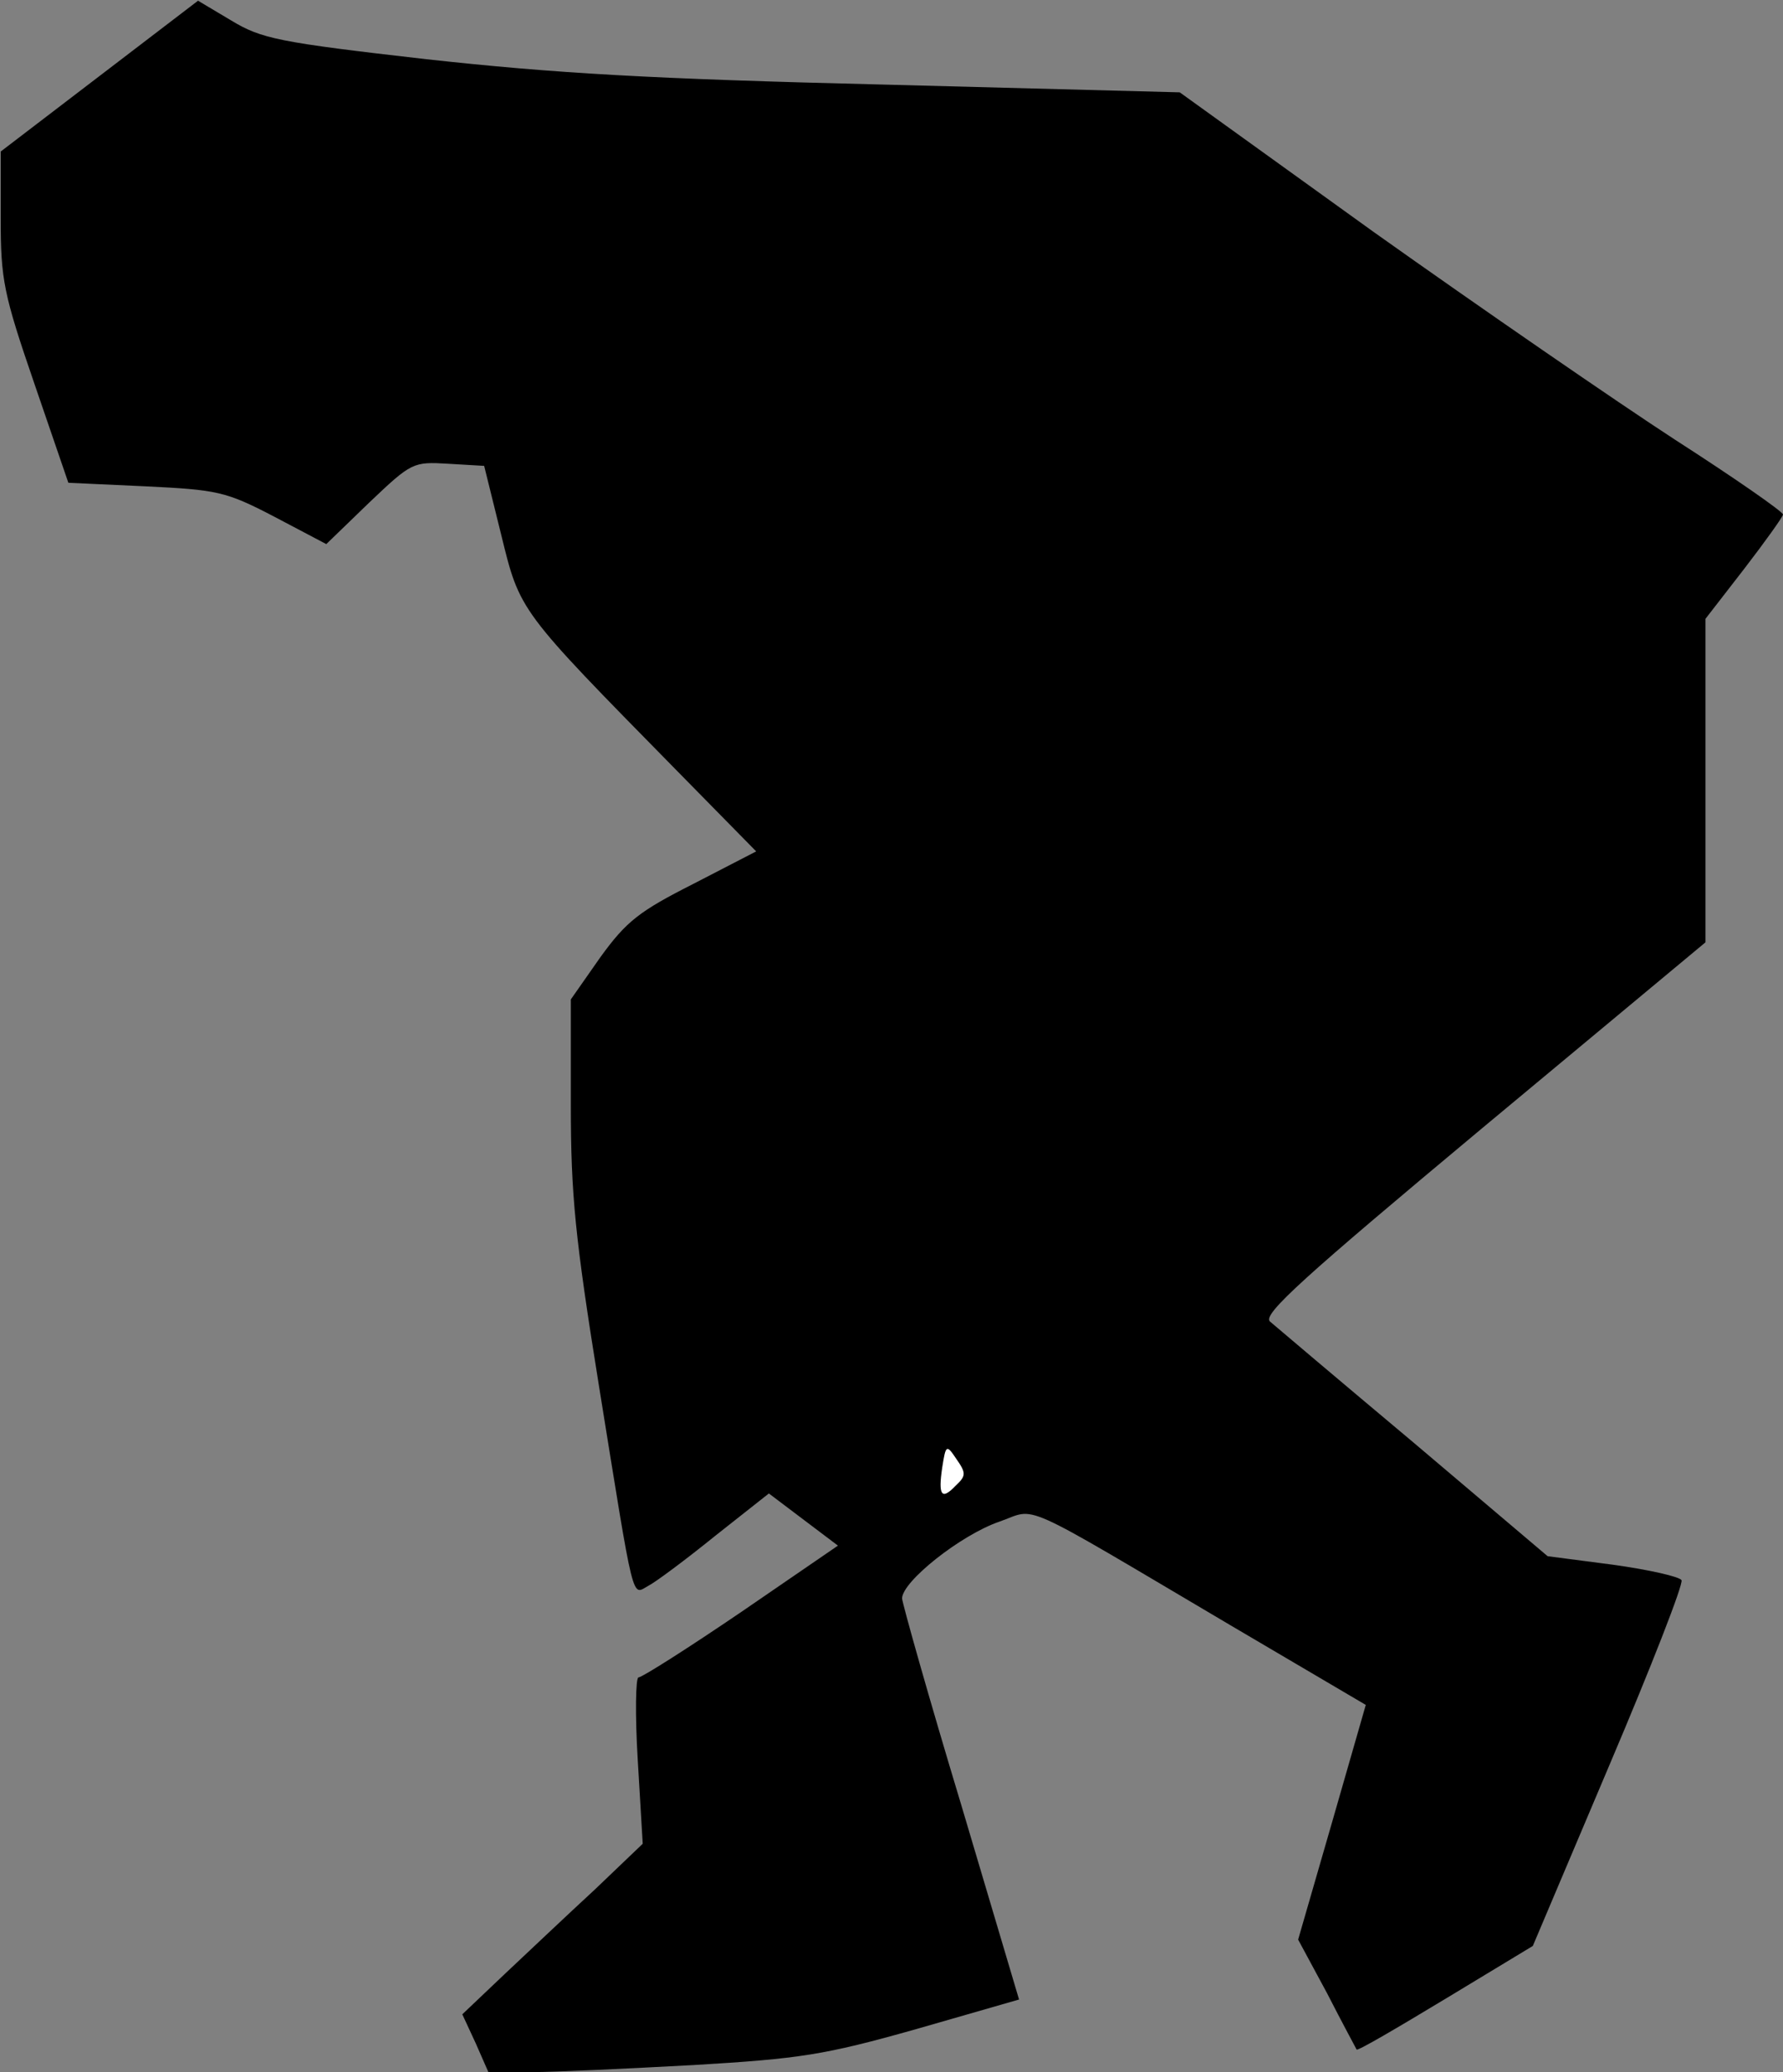 <?xml version="1.0" standalone="no"?>
<!DOCTYPE svg PUBLIC "-//W3C//DTD SVG 20010904//EN"
 "http://www.w3.org/TR/2001/REC-SVG-20010904/DTD/svg10.dtd">
<svg version="1.0" xmlns="http://www.w3.org/2000/svg"
 width="253pt" height="294pt" viewBox="0 0 253 294"
 preserveAspectRatio="xMidYMid meet">
<rect x="0" y="0" width="253" height="294" fill="#808080" stroke="none"/>
<g transform="translate(0,294) scale(0.1,-0.1)"
fill="#000000" stroke="none">
<path fill="#000000" stroke="none" d="M141 2832 l-140 -107 0 -95 c0 -87 4
-107 48 -235 l48 -140 109 -5 c102 -5 114 -7 183 -43 l74 -39 61 59 c60 57 62
58 112 55 l51 -3 24 -97 c27 -110 24 -106 248 -334 l114 -116 -89 -46 c-77
-39 -95 -53 -132 -104 l-42 -60 0 -150 c0 -127 6 -188 40 -399 51 -316 46
-296 70 -283 10 5 53 37 95 71 l76 60 49 -37 49 -37 -137 -94 c-75 -51 -141
-93 -146 -93 -4 0 -5 -53 -1 -118 l7 -118 -68 -65 c-38 -35 -95 -89 -128 -120
l-60 -57 19 -41 18 -41 61 0 c34 0 137 5 230 10 151 9 185 14 316 51 l146 42
-82 276 c-46 152 -83 284 -84 293 0 24 83 90 138 109 55 19 20 35 328 -147
l192 -113 -48 -167 -48 -166 41 -76 c22 -43 41 -78 42 -80 2 -2 58 31 126 72
l124 75 108 255 c60 141 106 259 103 264 -3 5 -47 15 -98 22 l-92 12 -190 161
c-105 88 -197 166 -204 172 -11 10 48 63 302 275 l316 263 0 230 0 229 55 71
c30 39 55 74 55 77 0 4 -69 52 -153 106 -83 54 -276 187 -428 295 l-275 198
-420 11 c-331 8 -467 16 -649 36 -210 24 -234 29 -277 55 l-47 28 -140 -107z"/>
<path fill="#ffffff" stroke="none" d="M1356 832 c-20 -21 -25 -14 -19 26 5
32 6 33 20 12 14 -20 14 -24 -1 -38z"/>
</g>
</svg>
